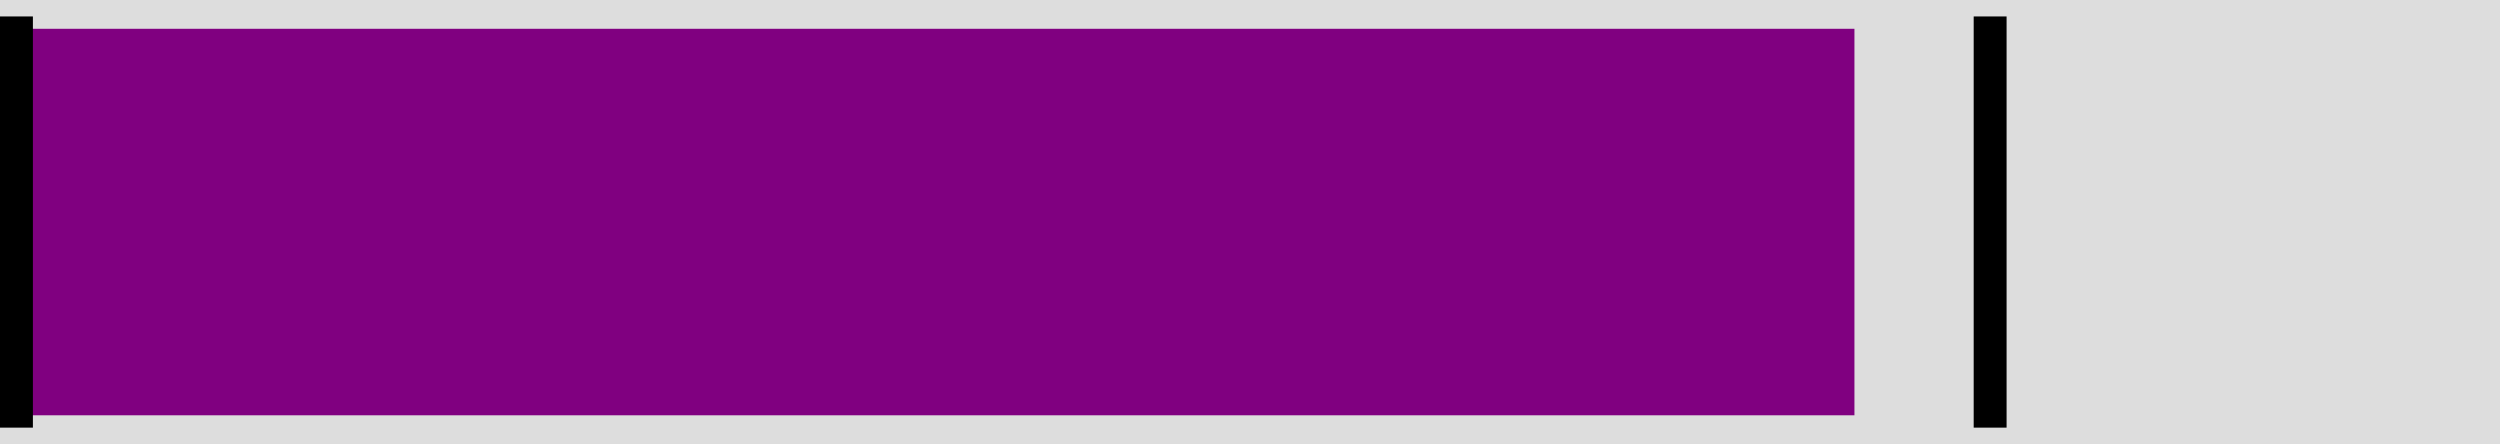 <svg viewBox="0 0 304 54" style="additional:styling" width="100%" height="100%" 
  xmlns="http://www.w3.org/2000/svg"
  xmlns:xlink="http://www.w3.org/1999/xlink">


<rect x="0" y="0" width="304" height="54" fill="#ddd" stroke-width="0"/>
<defs>
<clipPath id="minichart-1">
<rect width="304" height="54"/>
</clipPath>
</defs>
<g clip-path="url(#minichart-1)">
<rect x="2.0" y="2" height="50" width="225.0" style="fill:purple; stroke-width:3; stroke:#ddd"/>
<line x1="2.0" x2="2.0" y1="2" y2="52" stroke="black" stroke-width="4"/>
<line x1="242.0" x2="242.0" y1="2" y2="52" stroke="black" stroke-width="4"/>
</g>

</svg>
